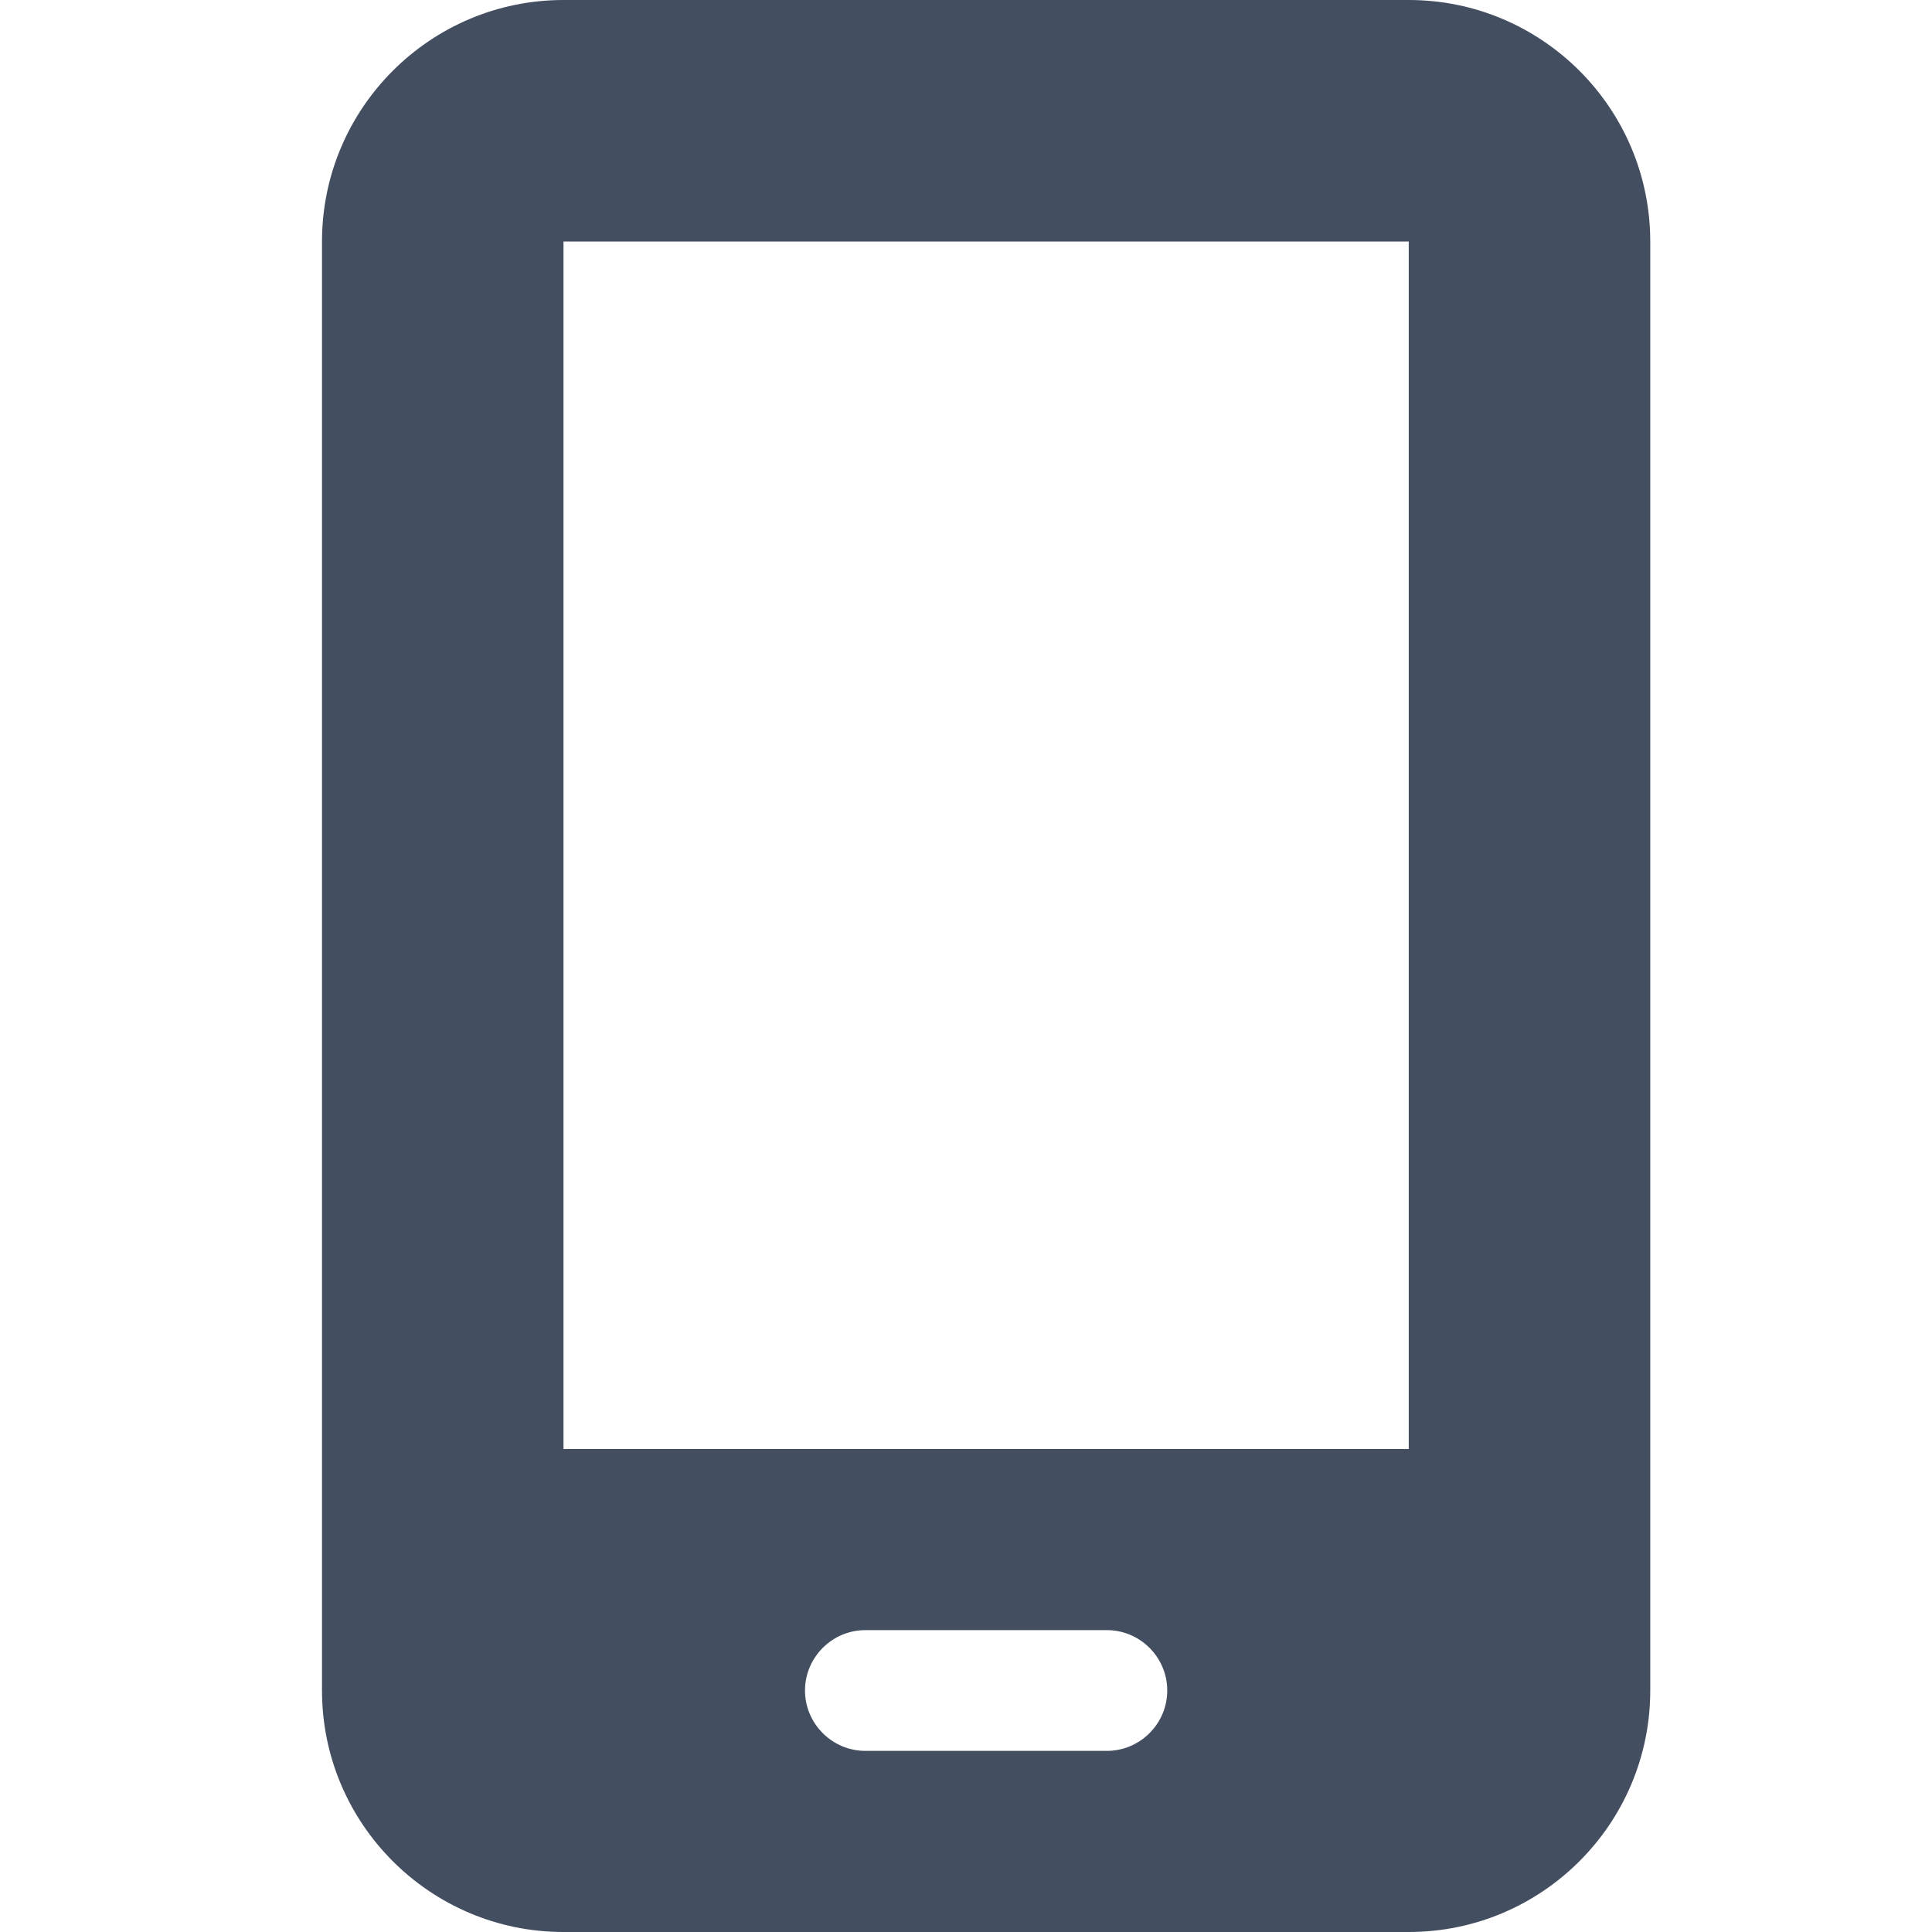 <svg width="24" height="24" viewBox="0 0 24 24" fill="none" xmlns="http://www.w3.org/2000/svg">
<path d="M4 3C4 1.345 5.345 0 7 0H17.5C19.155 0 20.5 1.345 20.5 3V21C20.5 22.655 19.155 24 17.5 24H7C5.345 24 4 22.655 4 21V3ZM10 21C10 21.413 10.338 21.75 10.75 21.75H13.75C14.162 21.75 14.5 21.413 14.5 21C14.5 20.587 14.162 20.25 13.75 20.25H10.75C10.338 20.25 10 20.587 10 21ZM17.5 3H7V18H17.5V3Z" fill="#434E61"/>
</svg>
